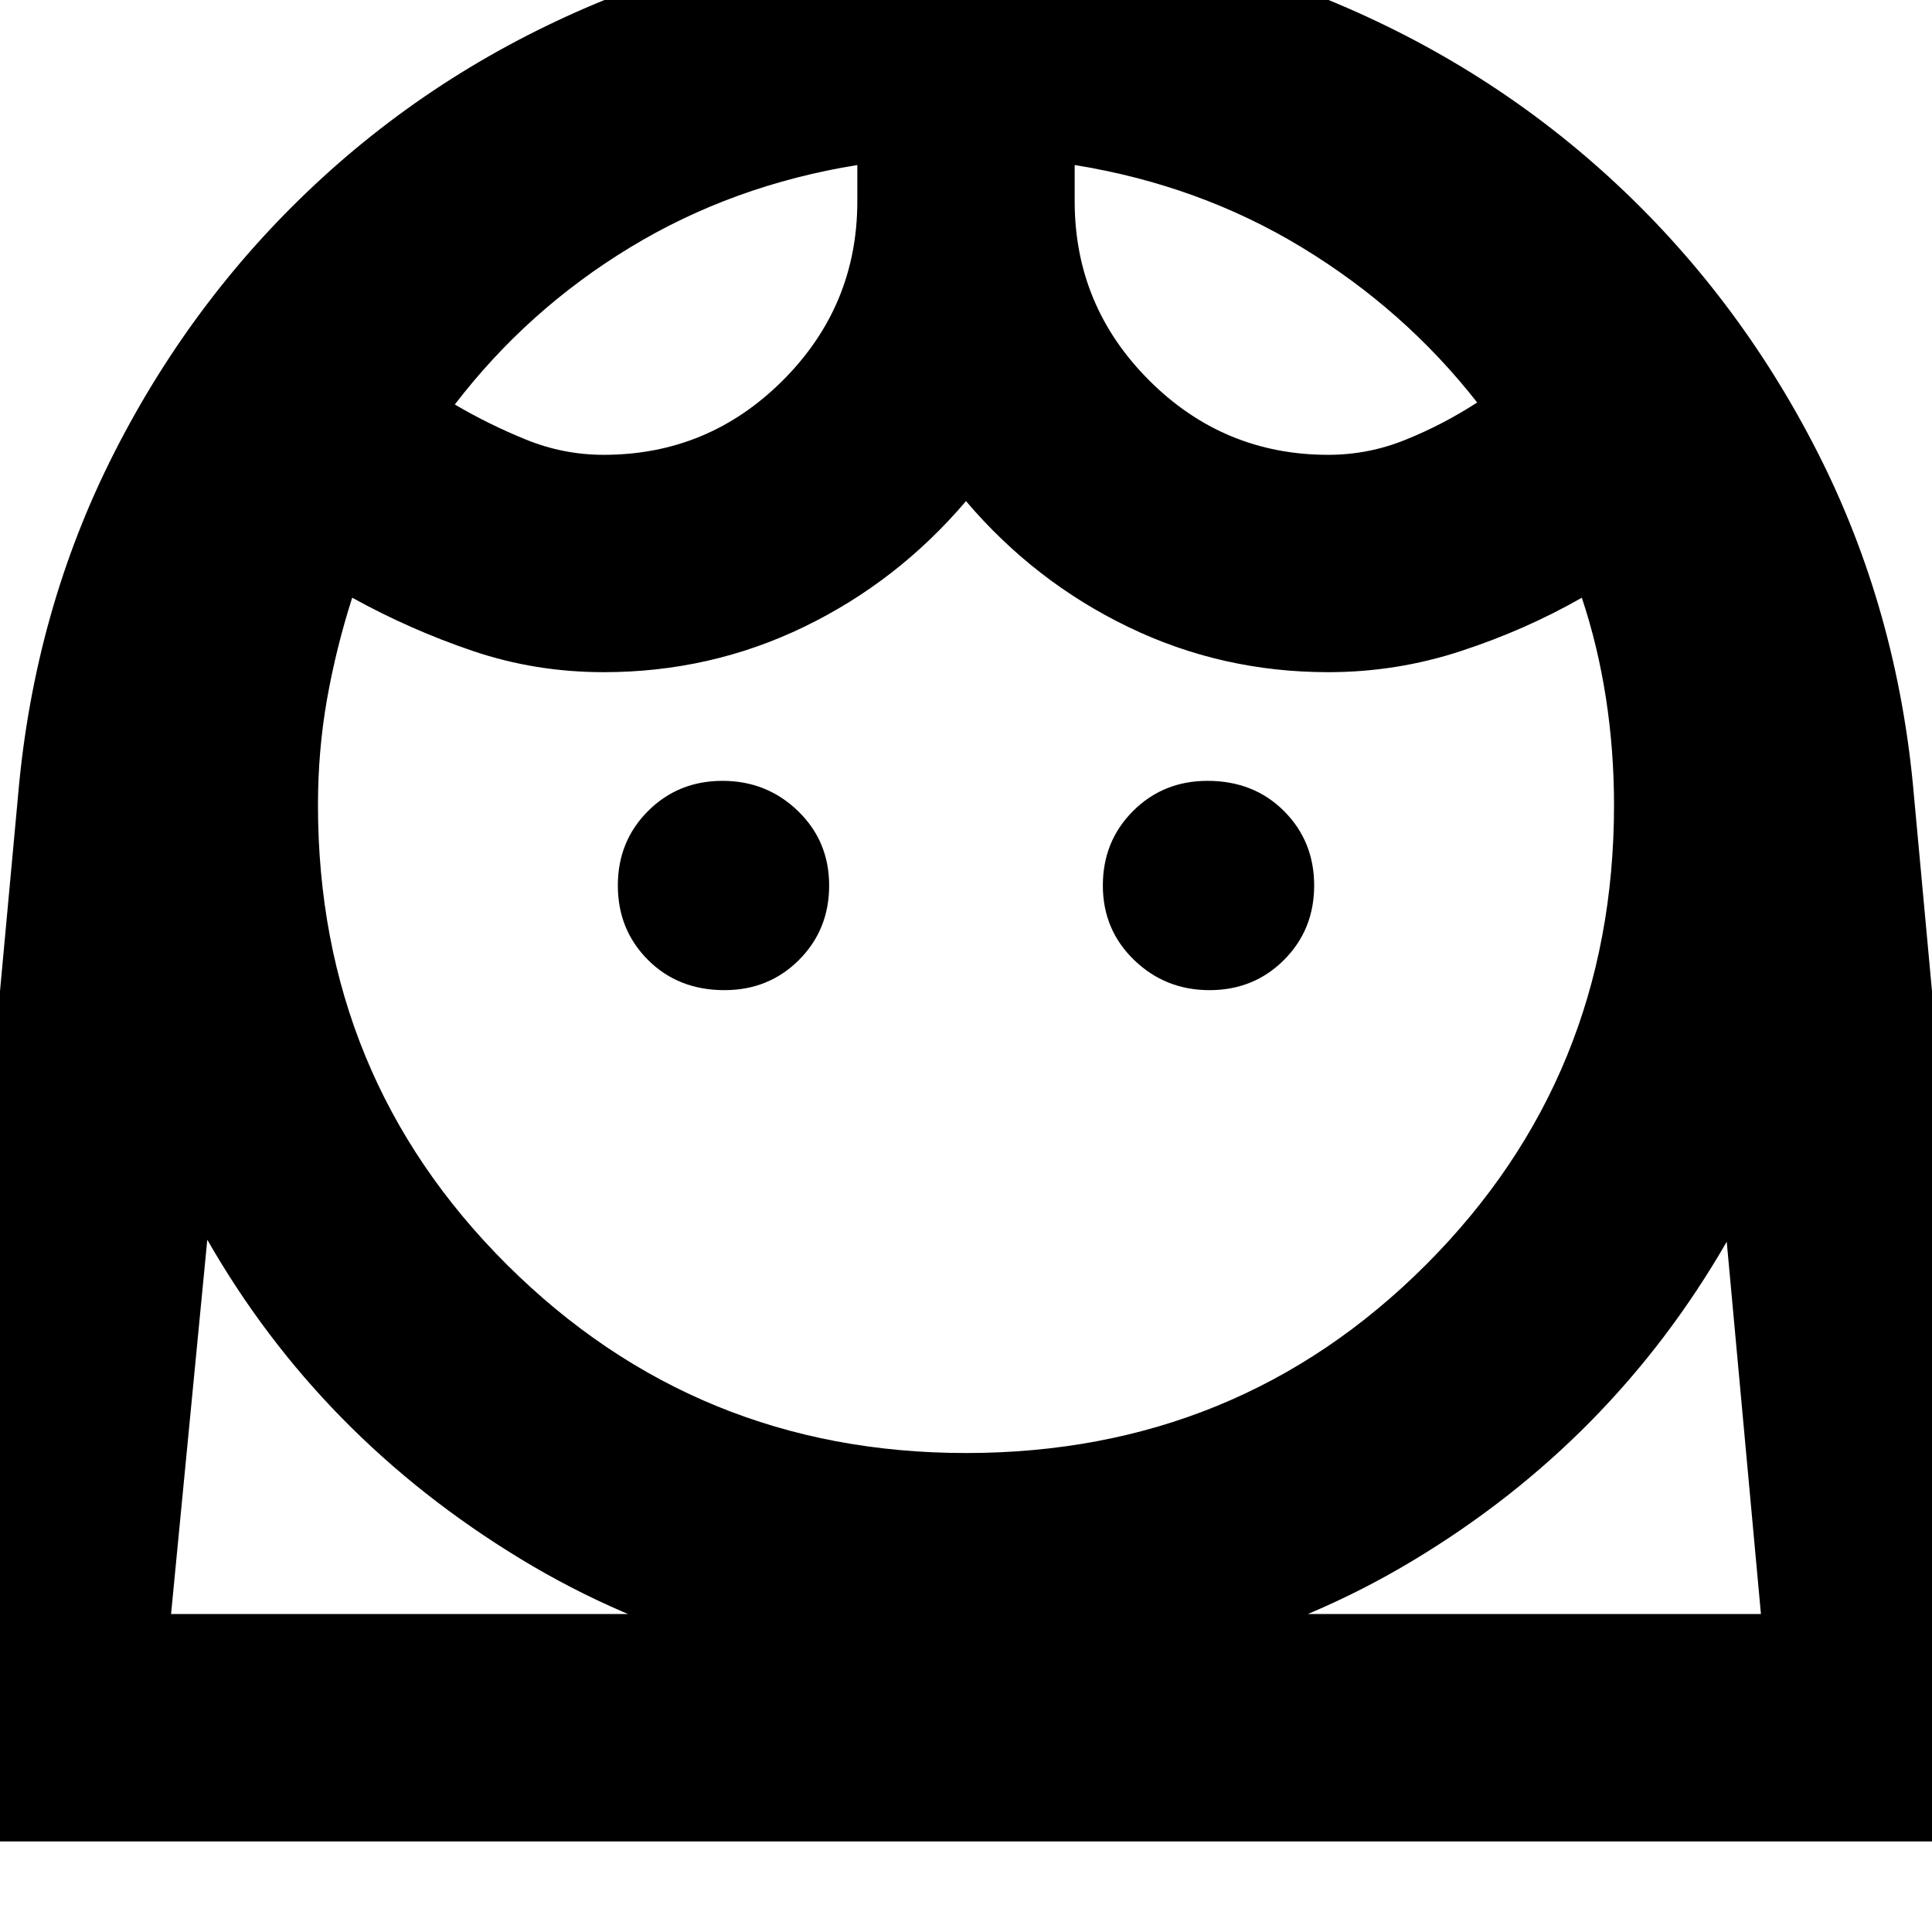 <svg xmlns="http://www.w3.org/2000/svg" height="24" width="24"><path d="M12 18.05q3.375 0 5.712-2.337Q20.05 13.375 20.05 10q0-.675-.1-1.325-.1-.65-.3-1.25-.7.4-1.5.662-.8.263-1.65.263-1.325 0-2.487-.563Q12.85 7.225 12 6.225q-.85 1-2.012 1.562-1.163.563-2.488.563-.85 0-1.625-.263-.775-.262-1.5-.662-.2.625-.313 1.263Q3.95 9.325 3.95 10q0 3.375 2.35 5.713Q8.65 18.05 12 18.05ZM9 12.3q.55 0 .925-.375T10.3 11q0-.55-.387-.925-.388-.375-.938-.375-.55 0-.925.375T7.675 11q0 .55.375.925T9 12.3Zm6.025 0q.55 0 .925-.375t.375-.925q0-.55-.375-.925T15 9.7q-.55 0-.925.375T13.7 11q0 .55.388.925.387.375.937.375ZM7.5 5.65q1.3 0 2.225-.925T10.65 2.5v-.45Q9.1 2.3 7.825 3.075 6.55 3.85 5.65 5.025q.425.25.887.437.463.188.963.188Zm9 0q.5 0 .962-.188.463-.187.888-.462-.9-1.15-2.175-1.925Q14.9 2.3 13.35 2.05v.45q0 1.3.925 2.225t2.225.925ZM12-.875q2.3 0 4.35.813Q18.4.75 19.988 2.2q1.587 1.45 2.587 3.412 1 1.963 1.2 4.263l1.2 13H-.975l1.2-13q.2-2.3 1.2-4.263 1-1.962 2.588-3.412Q5.6.75 7.663-.062 9.725-.875 12-.875Zm0 21.75q-3.05 0-5.537-1.512Q3.975 17.85 2.575 15.4l-.45 4.65h19.75l-.425-4.625q-1.425 2.475-3.9 3.962-2.475 1.488-5.55 1.488ZM13.35 2.05Zm-2.7 0Zm1.35 18h9.875-19.75H12Z"/></svg>